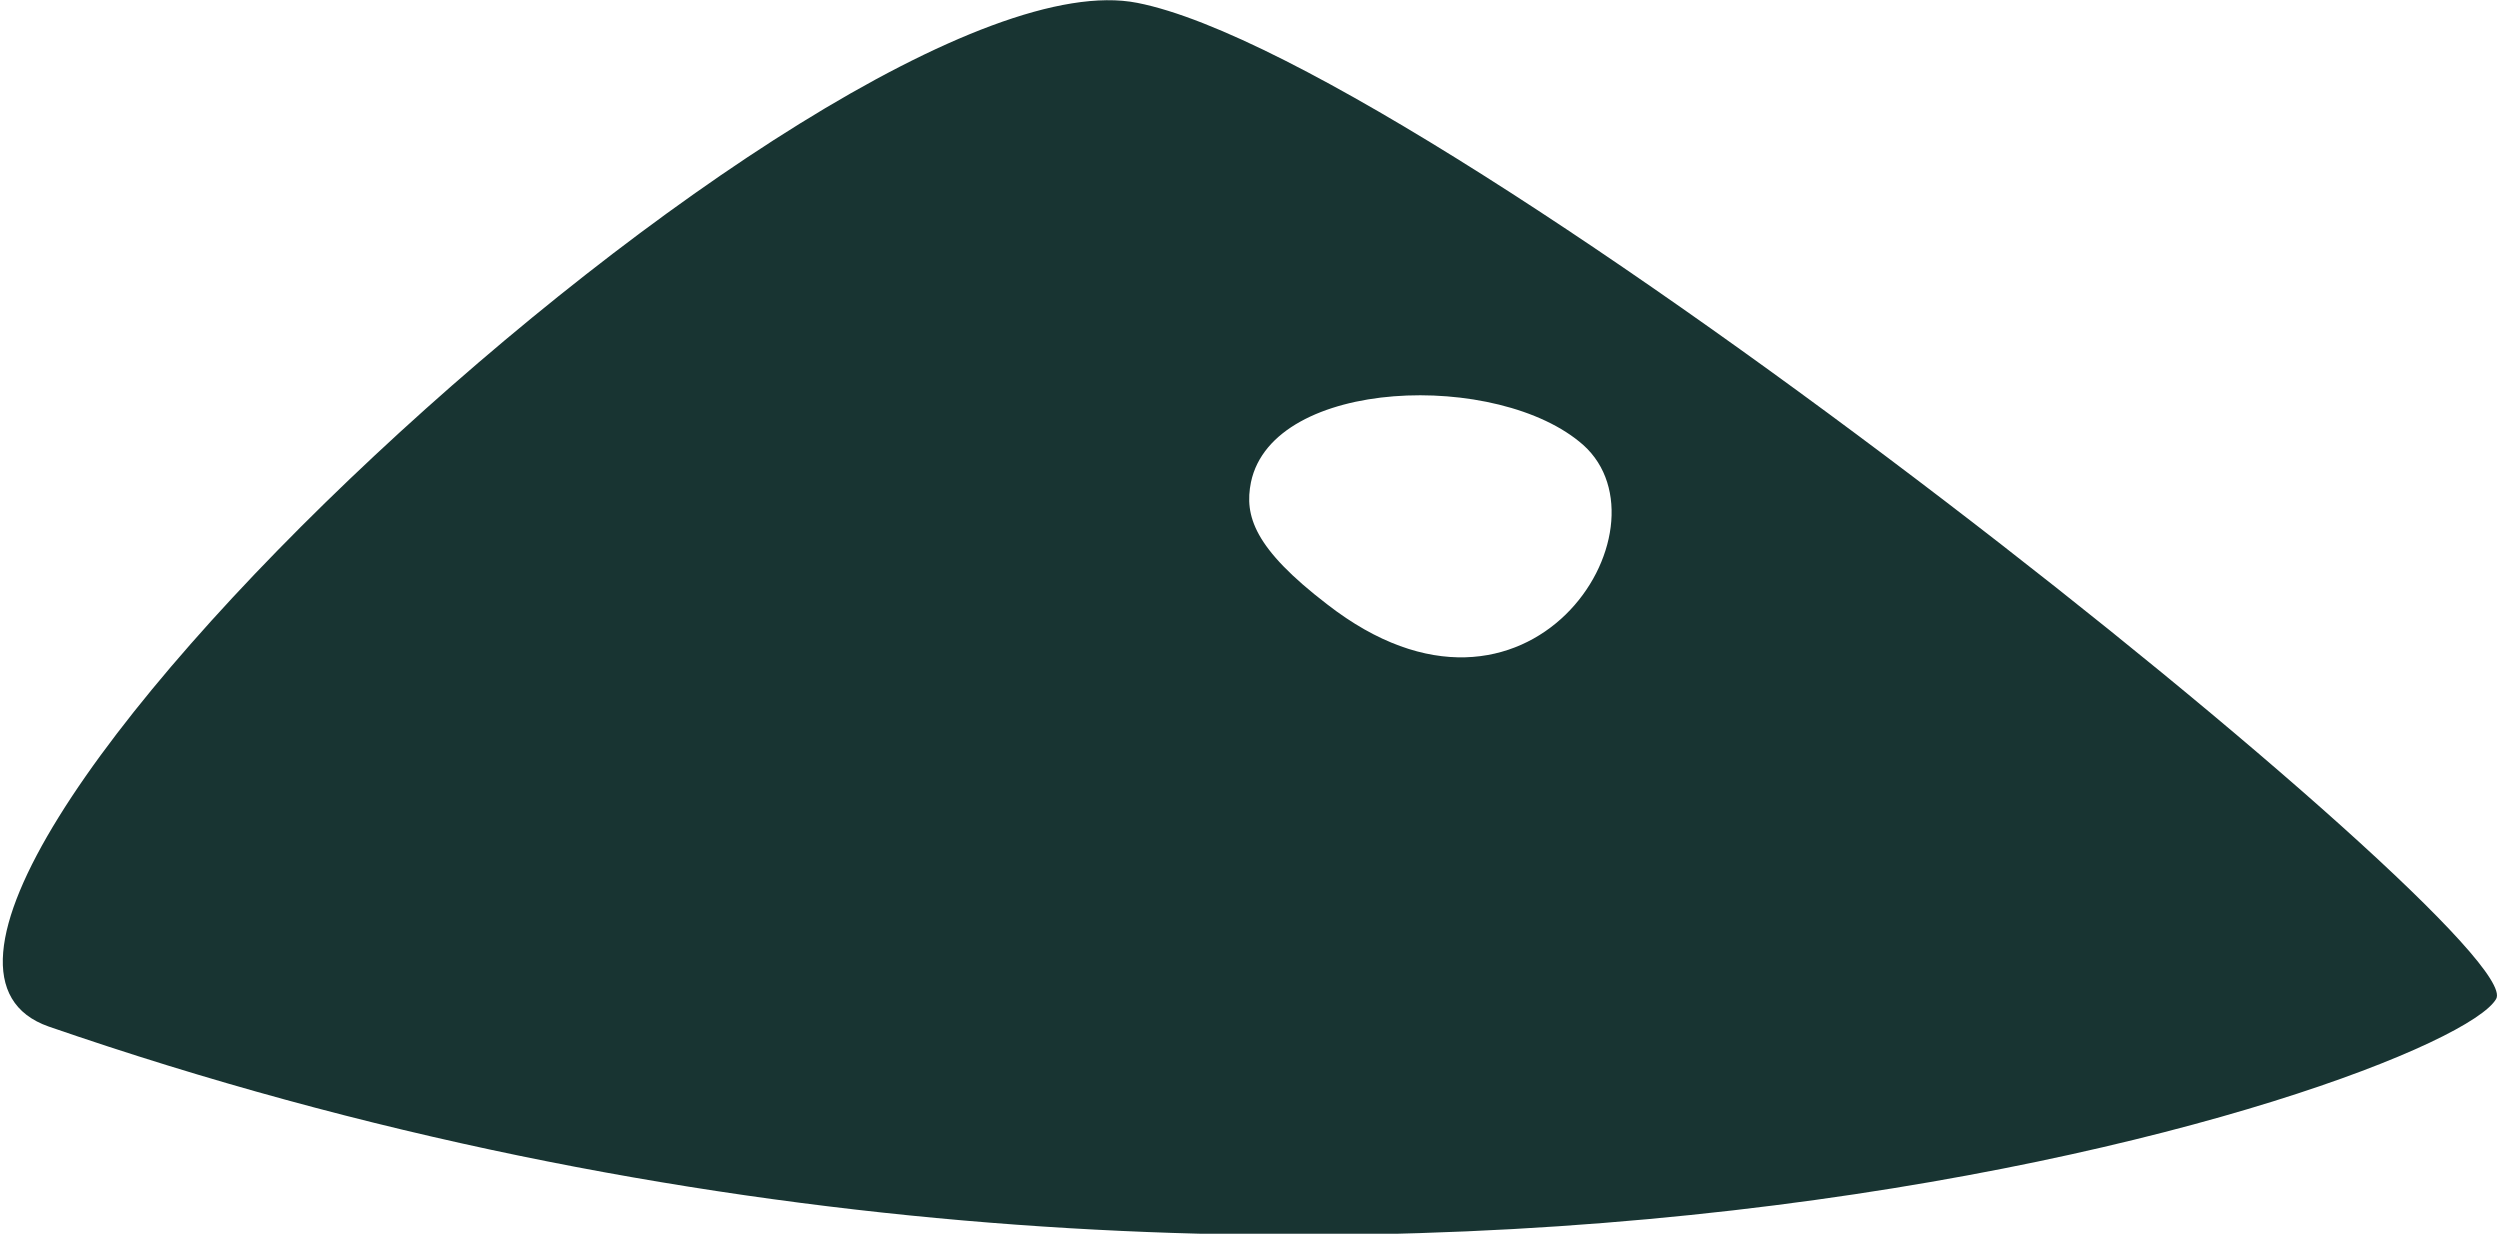 <?xml version="1.0" encoding="utf-8"?>
<!-- Generator: Adobe Illustrator 22.1.0, SVG Export Plug-In . SVG Version: 6.00 Build 0)  -->
<svg version="1.1" id="Layer_1" xmlns="http://www.w3.org/2000/svg" xmlns:xlink="http://www.w3.org/1999/xlink" x="0px" y="0px"
	 viewBox="0 0 261.8 129.2" style="enable-background:new 0 0 261.8 129.2;" xml:space="preserve">
<style type="text/css">
	.st0{fill:#183432;}
</style>
<title>Asset 2</title>
<path class="st0" d="M119.1,0.3C87.2-6-24,97.3,5.1,107.5c133.7,46.2,251.2,6.1,256.3-2.9C265,98.2,151.1,6.6,119.1,0.3z M139,63.3
	c-7.7-5.9-8.7-9.3-8-12.8c2.3-11,26-11.7,34.8-3.9C175.5,55.3,160.1,79.7,139,63.3z"/>
</svg>
